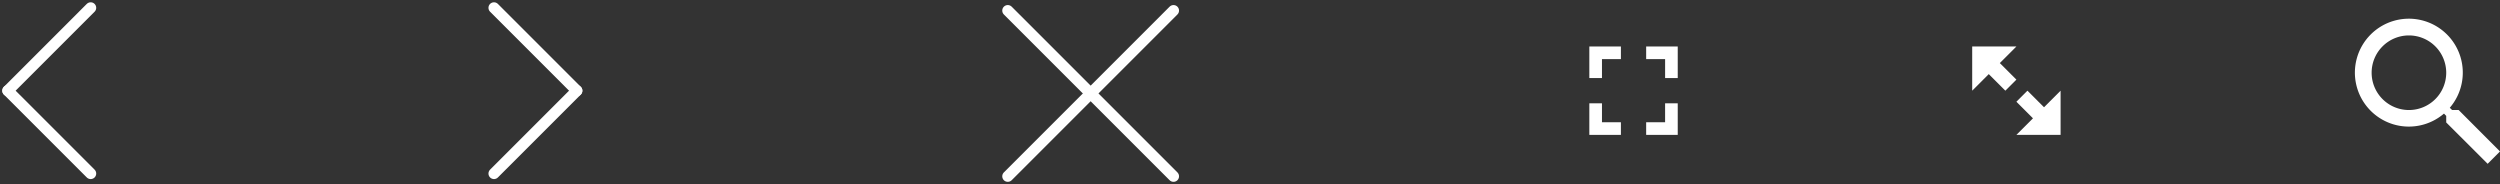<svg xmlns="http://www.w3.org/2000/svg" width="452.516" height="33.328" viewBox="0 0 452.516 33.328">
  <rect x="0" y="0" width="452.516" height="33.328" fill="#333333" stroke="none"/>
  <g id="Group_409" data-name="Group 409" transform="translate(23110.914 22260.414)">
    <path id="Icon_material-zoom-out" data-name="Icon material-zoom-out" d="M23.25,21H22.065l-.42-.405a9.765,9.765,0,1,0-1.05,1.05l.405.42V23.25l7.5,7.485L30.735,28.5Zm-9,0A6.75,6.75,0,1,1,21,14.25,6.741,6.741,0,0,1,14.25,21Z" transform="translate(-22689.133 -22261.5)" fill="#fff"/>
    <line id="Line_59" data-name="Line 59" x2="30" y2="30" transform="translate(-22928.5 -22258.5)" fill="none" stroke="#fff" stroke-linecap="round" stroke-width="2"/>
    <g id="Group_408" data-name="Group 408" transform="translate(-40 -0.234)">
      <line id="Line_55" data-name="Line 55" x1="15" y2="15" transform="translate(-23069.5 -22258.766)" fill="none" stroke="#fff" stroke-linecap="round" stroke-width="2"/>
      <line id="Line_56" data-name="Line 56" x1="15" y1="15" transform="translate(-23069.5 -22243.766)" fill="none" stroke="#fff" stroke-linecap="round" stroke-width="2"/>
    </g>
    <g id="Group_407" data-name="Group 407" transform="translate(0 -0.234)">
      <line id="Line_57" data-name="Line 57" x2="15" y2="15" transform="translate(-23021.5 -22258.766)" fill="none" stroke="#fff" stroke-linecap="round" stroke-width="2"/>
      <line id="Line_58" data-name="Line 58" y1="15" x2="15" transform="translate(-23021.5 -22243.766)" fill="none" stroke="#fff" stroke-linecap="round" stroke-width="2"/>
    </g>
    <line id="Line_60" data-name="Line 60" y1="30" x2="30" transform="translate(-22928.5 -22258.5)" fill="none" stroke="#fff" stroke-linecap="round" stroke-width="2"/>
    <path id="Icon_open-fullscreen-enter" data-name="Icon open-fullscreen-enter" d="M0,0V8L3,5,6,8,8,6,5,3,8,0ZM10,8,8,10l3,3L8,16h8V8l-3,3Z" transform="translate(-22753.934 -22252)" fill="#fff"/>
    <path id="Icon_material-fullscreen" data-name="Icon material-fullscreen" d="M9.786,17.786H7.5V23.5h5.714V21.214H9.786ZM7.5,13.214H9.786V9.786h3.429V7.5H7.5Zm13.714,8H17.786V23.5H23.5V17.786H21.214ZM17.786,7.5V9.786h3.429v3.429H23.5V7.5Z" transform="translate(-22830.734 -22259.5)" fill="#fff"/>
  </g>
</svg>
